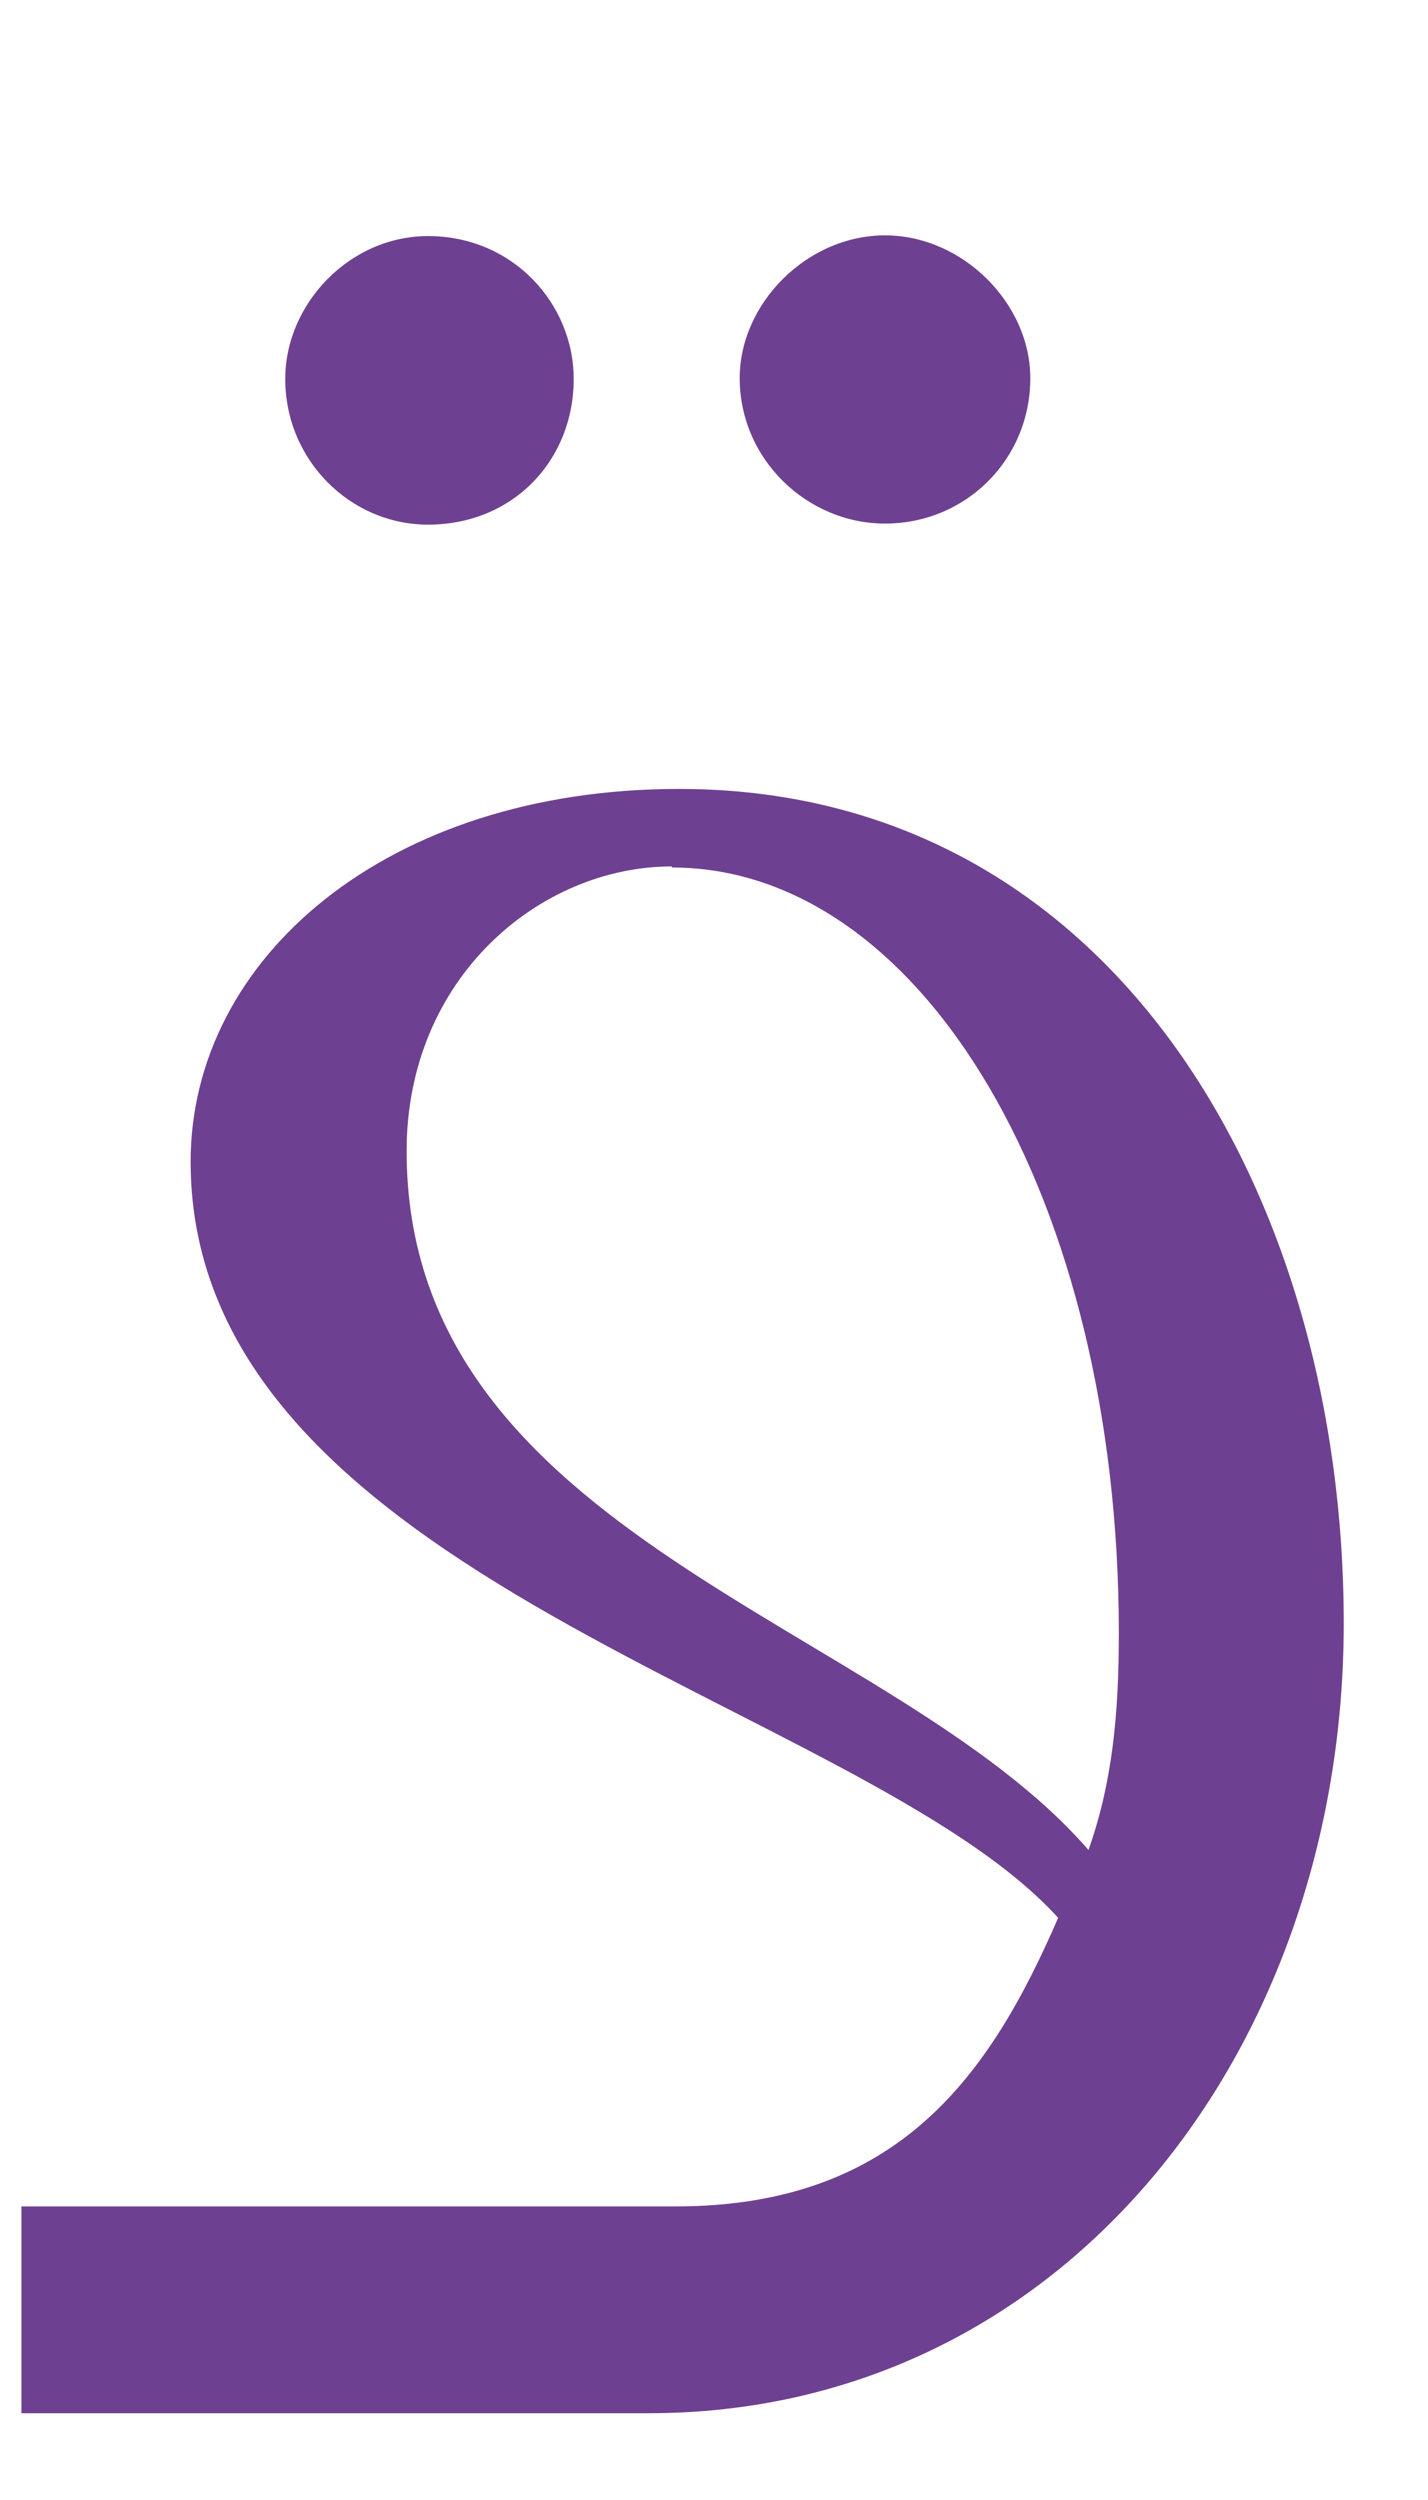 <svg width="4" height="7" viewBox="0 0 4 7" fill="none" xmlns="http://www.w3.org/2000/svg">
<path d="M2.479 1.466C2.261 1.466 2.072 1.286 2.072 1.059C2.072 0.849 2.261 0.659 2.479 0.659C2.696 0.659 2.886 0.849 2.886 1.059C2.886 1.286 2.706 1.466 2.479 1.466ZM1.882 2.426C1.512 2.426 1.139 2.738 1.139 3.223C1.139 4.306 2.496 4.543 3.049 5.18C3.116 4.99 3.134 4.8 3.134 4.573C3.134 3.358 2.584 2.429 1.882 2.429M1.199 1.469C0.982 1.469 0.799 1.289 0.799 1.061C0.799 0.851 0.979 0.661 1.199 0.661C1.437 0.661 1.607 0.851 1.607 1.061C1.607 1.289 1.437 1.469 1.199 1.469ZM1.817 6.757H0.06V6.178H1.892C2.519 6.178 2.774 5.808 2.964 5.37C2.414 4.763 0.534 4.421 0.534 3.253C0.534 2.683 1.084 2.209 1.902 2.209C3.119 2.209 3.764 3.348 3.764 4.545C3.764 5.743 2.976 6.757 1.817 6.757Z" fill="#6E4091"/>
</svg>
